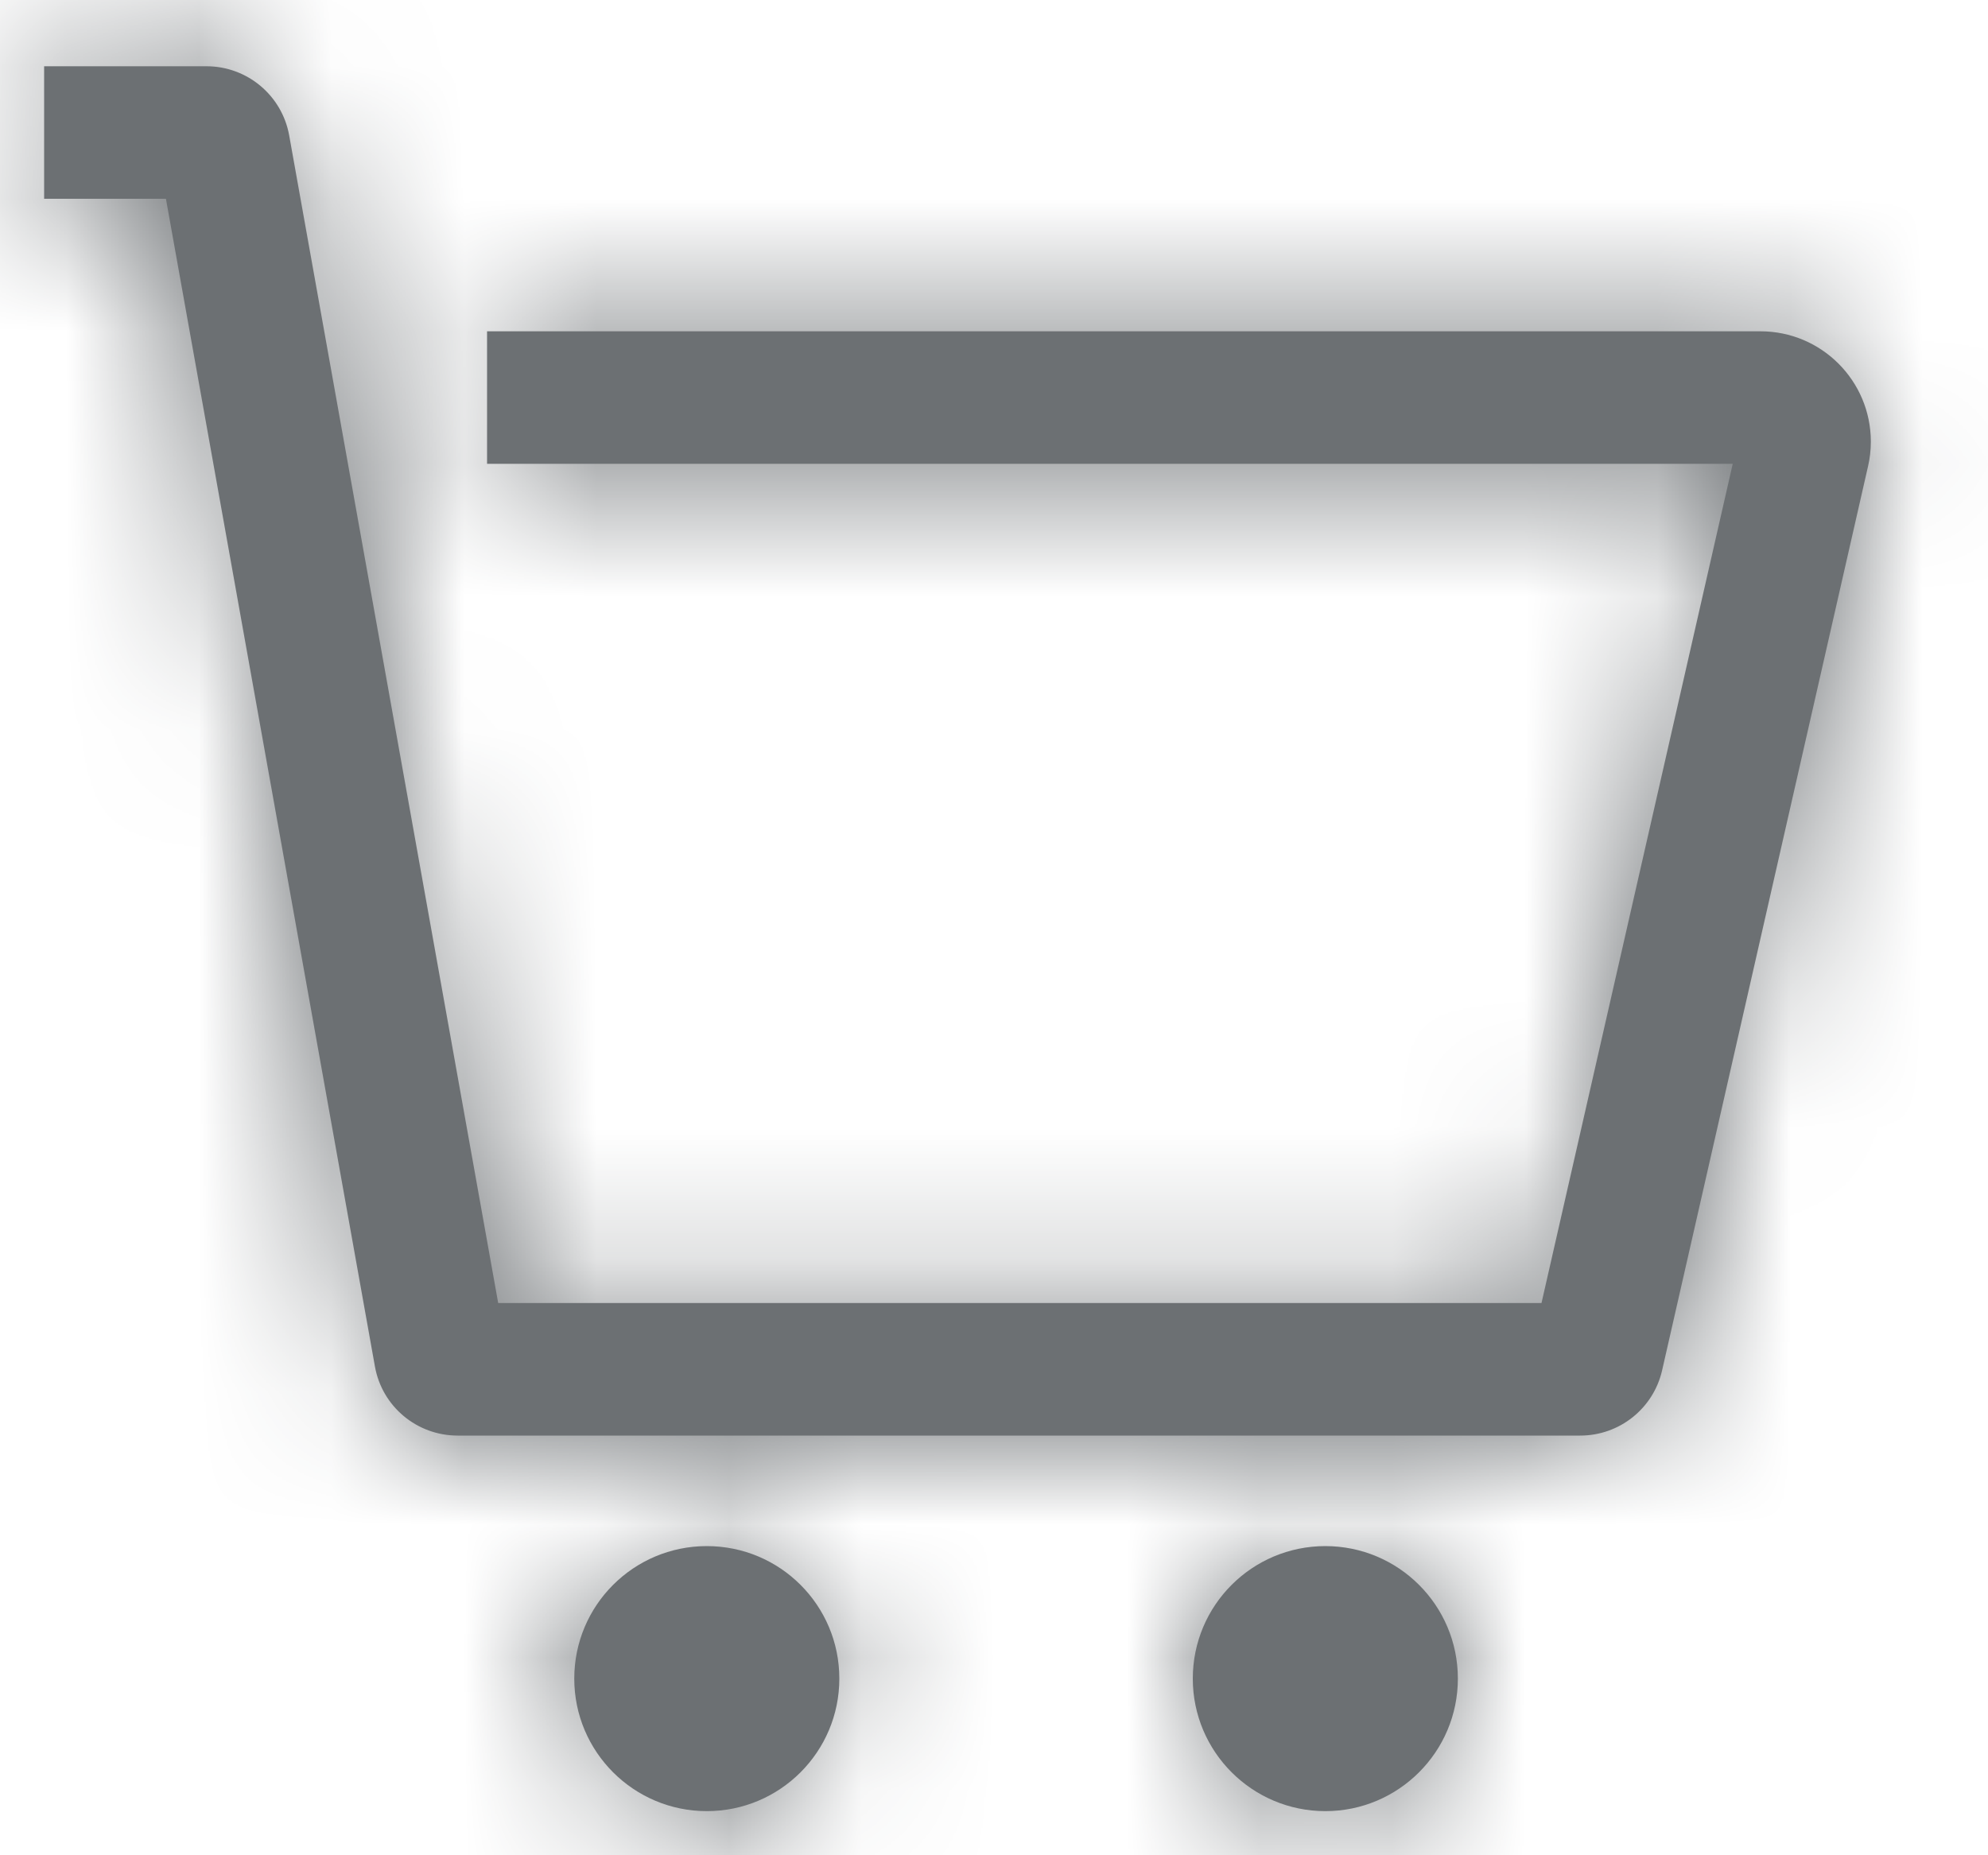 <?xml version="1.0" encoding="UTF-8"?>
<svg width="15px" height="14px" viewBox="0 0 15 14" version="1.1" xmlns="http://www.w3.org/2000/svg" xmlns:xlink="http://www.w3.org/1999/xlink">
    <!-- Generator: Sketch 50.2 (55047) - http://www.bohemiancoding.com/sketch -->
    <title>ICON_SIZE</title>
    <desc>Created with Sketch.</desc>
    <defs>
        <path d="M4.675,4.5 L4.675,3.5 L14.283,3.5 C14.743,3.5 15.116,3.873 15.116,4.333 C15.116,4.396 15.109,4.458 15.095,4.518 L13.541,11.341 C13.475,11.629 13.219,11.833 12.923,11.833 L4.453,11.833 C4.146,11.833 3.883,11.614 3.829,11.312 L2.252,2.5 L1.333,2.5 L1.333,1.5 L2.558,1.5 C2.865,1.5 3.128,1.72 3.182,2.022 L4.759,10.833 L12.631,10.833 L14.074,4.5 L4.675,4.5 Z M6.333,14.667 C5.781,14.667 5.333,14.219 5.333,13.667 C5.333,13.114 5.781,12.667 6.333,12.667 C6.886,12.667 7.333,13.114 7.333,13.667 C7.333,14.219 6.886,14.667 6.333,14.667 Z M11,14.667 C10.448,14.667 10,14.219 10,13.667 C10,13.114 10.448,12.667 11,12.667 C11.552,12.667 12,13.114 12,13.667 C12,14.219 11.552,14.667 11,14.667 Z" id="path-1"></path>
    </defs>
    <g id="Symbols" stroke="none" stroke-width="1" fill="none" fill-rule="evenodd">
        <g id="ICON_SIZE" transform="translate(-1233, -14)">
            <g id="container" transform="translate(360, 0)">
                <g id="tools" transform="translate(872, 8)">
                    <g id="cart">
                        <g transform="translate(0, 5)">
                            <mask id="mask-2" fill="white">
                                <use xlink:href="#path-1"></use>
                            </mask>
                            <use id="Mask" fill="#6C7073" fill-rule="nonzero" xlink:href="#path-1"></use>
                            <g id="grey/7(secondary)" mask="url(#mask-2)" fill="#6C7073" fill-rule="evenodd">
                                <rect id="base" x="0" y="0" width="16" height="16"></rect>
                            </g>
                        </g>
                    </g>
                </g>
            </g>
        </g>
    </g>
</svg>
